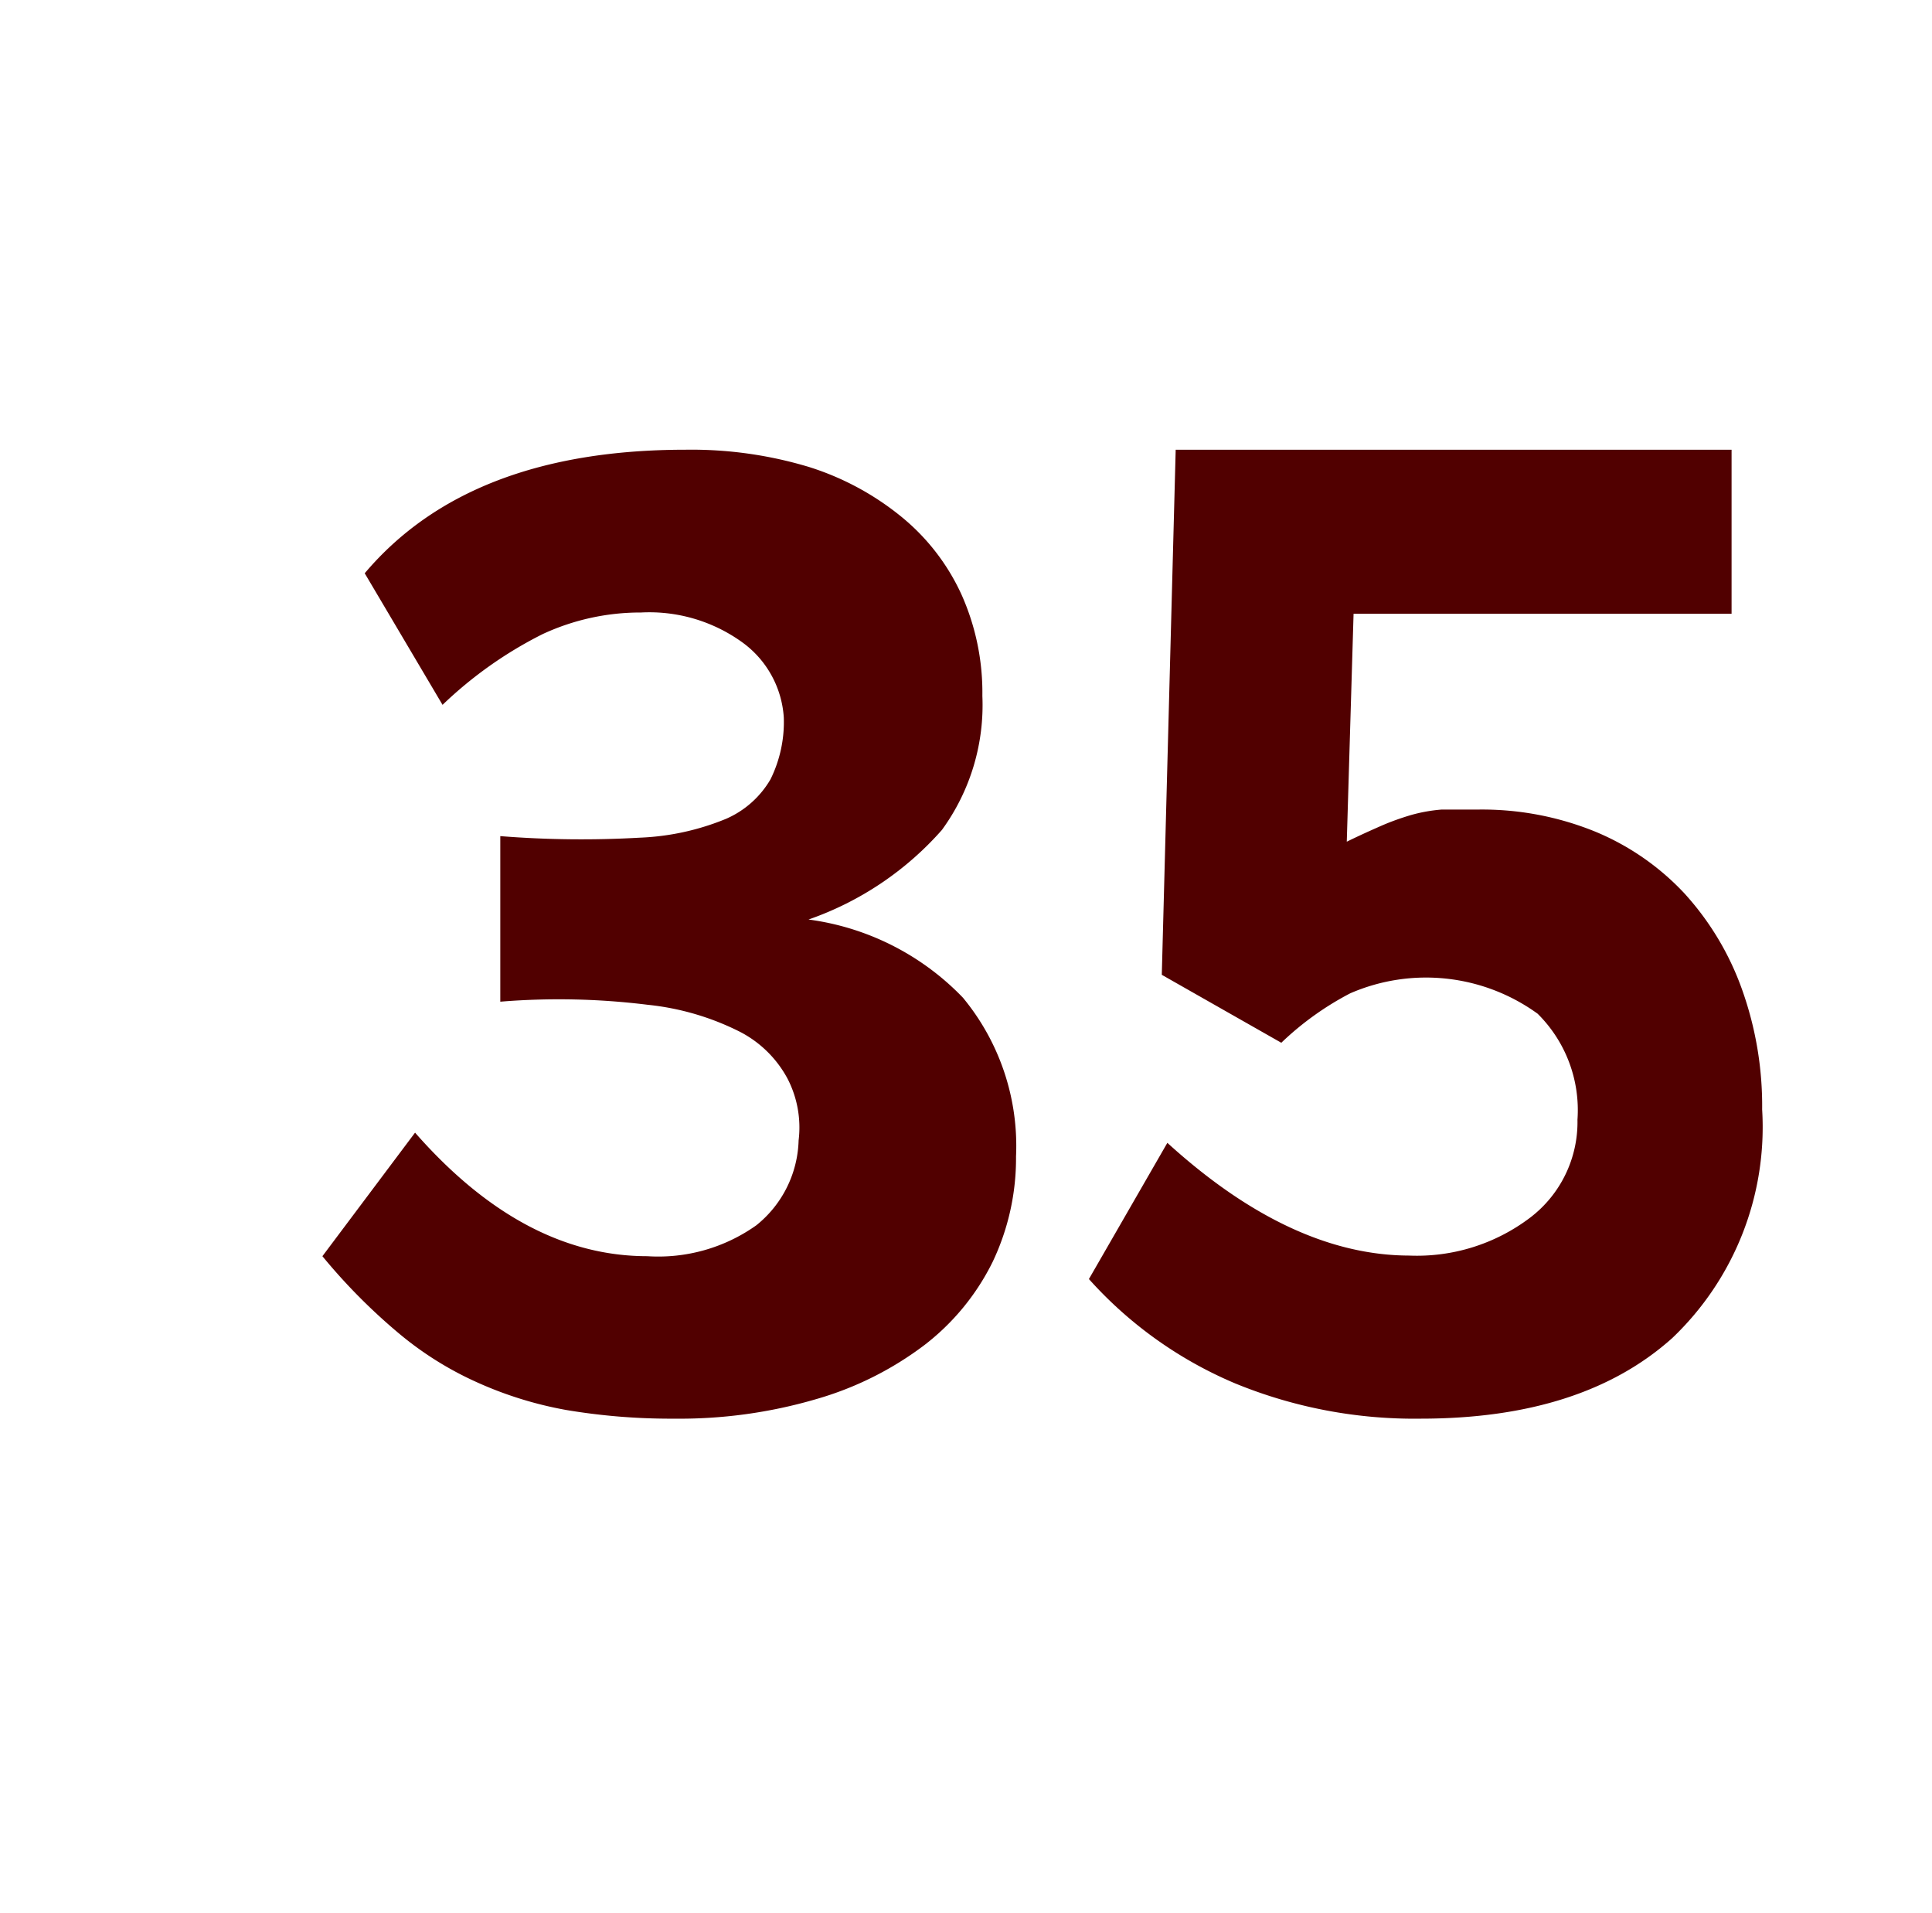 <svg id="Layer_1" data-name="Layer 1" xmlns="http://www.w3.org/2000/svg" viewBox="0 0 62.56 61.94"><defs><style>.cls-1{fill:#510000;}</style></defs><path class="cls-1" d="M32.9,37.44a7.8,7.8,0,0,1-.76,3.42,7.68,7.68,0,0,1-2.21,2.69,10.69,10.69,0,0,1-3.51,1.75,15.72,15.72,0,0,1-4.59.63,20.39,20.39,0,0,1-3.49-.28,12.26,12.26,0,0,1-2.9-.9,10.85,10.85,0,0,1-2.57-1.62,18.9,18.9,0,0,1-2.43-2.46l3-4q3.51,4,7.52,4a5.48,5.48,0,0,0,3.53-1,3.65,3.65,0,0,0,1.37-2.75,3.44,3.44,0,0,0-.36-2,3.65,3.65,0,0,0-1.53-1.51,8.57,8.57,0,0,0-3-.88,23.38,23.38,0,0,0-4.77-.1V27.07a33.22,33.22,0,0,0,4.52.05,8.16,8.16,0,0,0,2.79-.61,3.09,3.09,0,0,0,1.44-1.28,4.19,4.19,0,0,0,.43-2A3.26,3.26,0,0,0,24,20.77a5.14,5.14,0,0,0-3.24-.94,7.52,7.52,0,0,0-3.19.7,13.23,13.23,0,0,0-3.24,2.29l-2.52-4.26q3.38-4,10.39-4a13.17,13.17,0,0,1,4,.56,9,9,0,0,1,3,1.62,7,7,0,0,1,1.93,2.5,7.77,7.77,0,0,1,.68,3.29,6.86,6.86,0,0,1-1.31,4.34,10.24,10.24,0,0,1-4.32,2.9,8.48,8.48,0,0,1,5,2.53A7.53,7.53,0,0,1,32.9,37.44Z"/><path class="cls-1" d="M57.06,35.92a9.43,9.43,0,0,1-2.91,7.4c-1.94,1.74-4.65,2.61-8.15,2.61a15.28,15.28,0,0,1-6-1.14,13.28,13.28,0,0,1-4.74-3.38L37.8,37q4,3.64,7.83,3.65a6.07,6.07,0,0,0,3.92-1.23,3.89,3.89,0,0,0,1.53-3.17,4.39,4.39,0,0,0-1.29-3.43,6.16,6.16,0,0,0-6.07-.66,9.66,9.66,0,0,0-2.23,1.6l-3.87-2.2.45-17h18l0,5.31H43.83l-.22,7.38c.43-.21.81-.38,1.13-.52s.64-.25.94-.34a5.15,5.15,0,0,1,1-.18c.35,0,.75,0,1.18,0a9.72,9.72,0,0,1,3.76.7,8.29,8.29,0,0,1,2.91,2,9.18,9.18,0,0,1,1.87,3.1A11.2,11.2,0,0,1,57.06,35.92Z"/></svg>